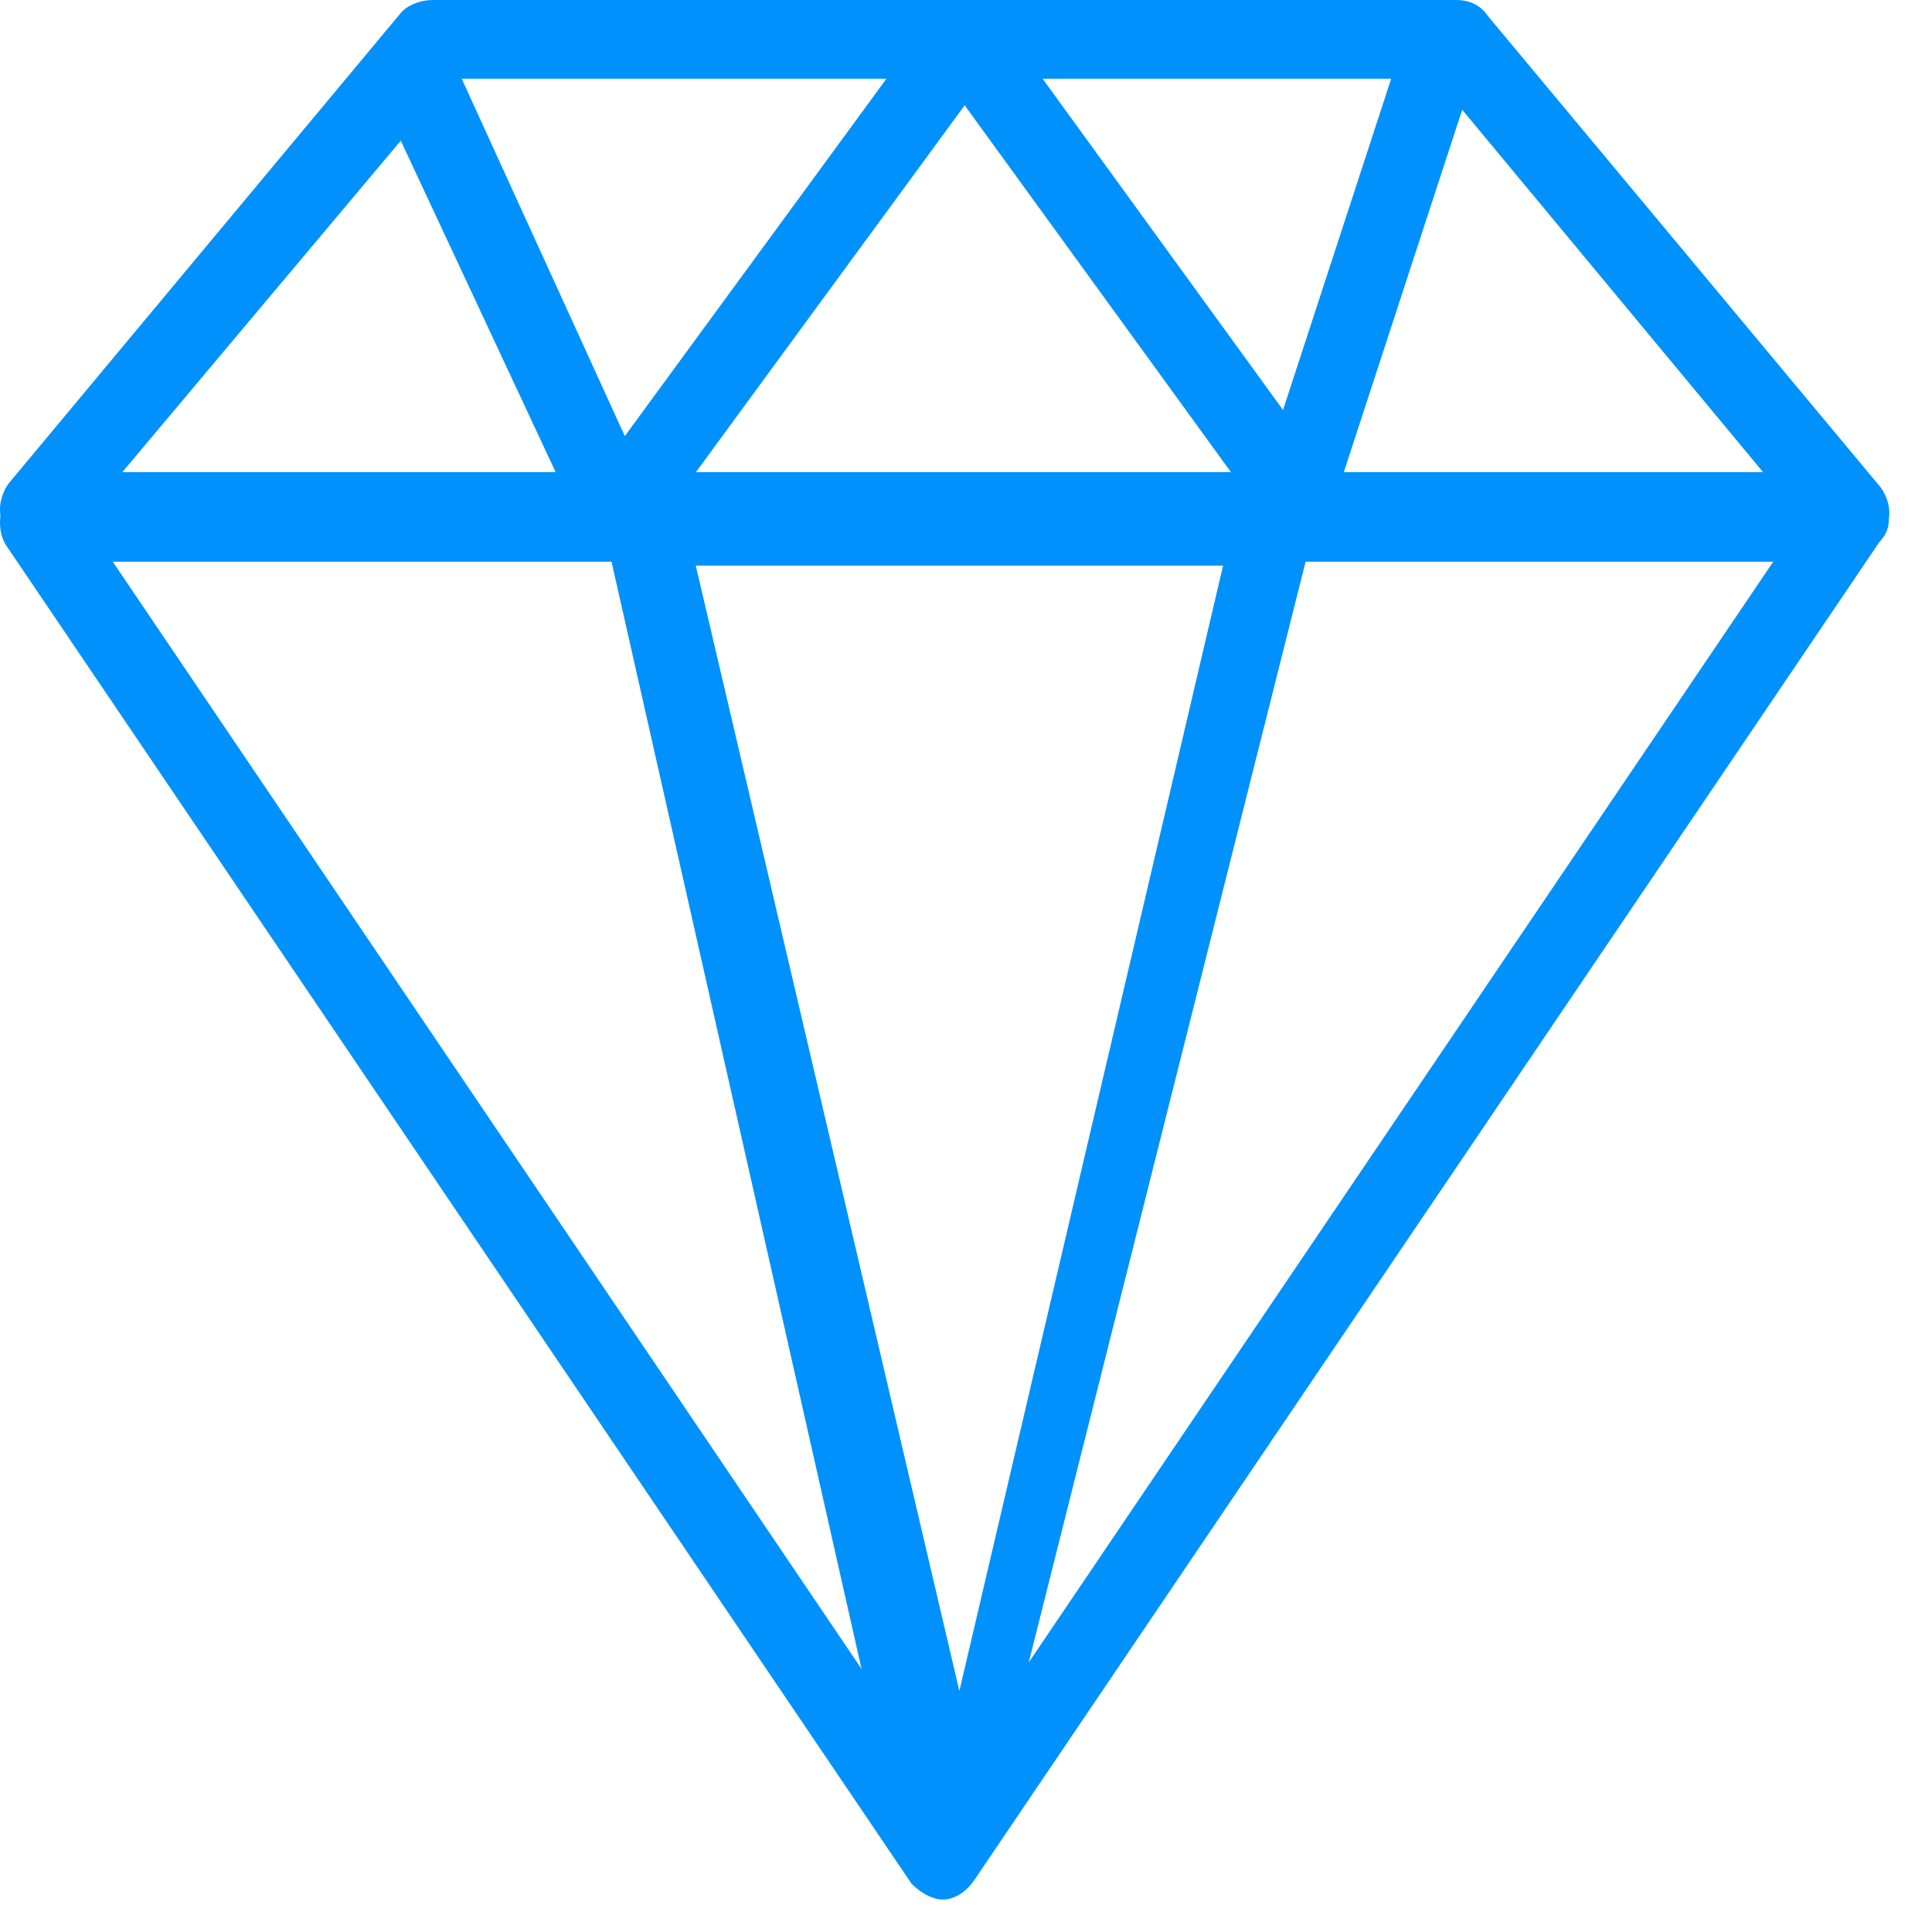 <?xml version="1.0" encoding="UTF-8"?>
<svg width="16px" height="16px" viewBox="0 0 16 16" version="1.1" xmlns="http://www.w3.org/2000/svg" xmlns:xlink="http://www.w3.org/1999/xlink">
    <!-- Generator: Sketch 48.2 (47327) - http://www.bohemiancoding.com/sketch -->
    <title>Group</title>
    <desc>Created with Sketch.</desc>
    <defs></defs>
    <g id="cv" stroke="none" stroke-width="1" fill="none" fill-rule="evenodd" transform="translate(-1013, -2192)">
        <g id="Group-41" transform="translate(100, 2182)" fill="#0091FC" fill-rule="nonzero">
            <g id="Group-37" transform="translate(842, 10)">
                <g id="Group" transform="translate(71, 0)">
                    <path d="M7.809,15.731 C7.809,15.731 7.809,15.731 7.809,15.731 C7.711,15.731 7.614,15.665 7.549,15.6 L0.054,4.521 C-0.011,4.424 -0.011,4.293 0.021,4.196 C0.087,4.065 0.184,4 0.315,4 L15.304,4 C15.434,4 15.532,4.065 15.597,4.163 C15.662,4.261 15.662,4.391 15.564,4.489 L8.07,15.568 C8.005,15.665 7.907,15.731 7.809,15.731 Z M0.934,4.652 L7.809,14.818 L14.685,4.652 L0.934,4.652 Z" id="Shape"></path>
                    <path d="M7.709,15.609 L7.803,15.601 C7.64,15.601 7.512,15.508 7.479,15.345 L5.013,4.424 C4.98,4.326 5.013,4.228 5.078,4.13 C5.143,4.065 5.241,4 5.339,4 L10.552,4 C10.65,4 10.748,4.033 10.813,4.13 C10.878,4.196 10.911,4.326 10.878,4.391 L8.131,15.312 C8.098,15.508 7.871,15.609 7.709,15.609 Z M5.762,4.684 L7.945,14.004 L10.129,4.684 L5.762,4.684 Z" id="Shape"></path>
                    <path d="M15.318,4.562 L0.329,4.562 C0.198,4.562 0.101,4.497 0.036,4.366 C-0.03,4.236 0.003,4.106 0.068,4.008 L3.327,0.098 C3.392,0.033 3.49,0 3.587,0 L12.059,0 C12.157,0 12.255,0.033 12.32,0.13 L15.579,4.041 C15.644,4.138 15.676,4.269 15.611,4.399 C15.546,4.497 15.448,4.562 15.318,4.562 Z M1.013,3.91 L14.601,3.91 L11.896,0.652 L3.75,0.652 L1.013,3.91 Z" id="Shape"></path>
                    <path d="M5.076,4.494 C4.945,4.494 4.815,4.429 4.783,4.298 C3.636,1.844 3.063,0.617 3.063,0.617 C3.063,0.617 3.025,1.09 3.188,1.025 C3.351,0.96 3.546,0.025 3.612,0.188 L5.369,4.038 C5.43,4.189 5.378,4.368 5.24,4.445 C5.229,4.451 5.218,4.457 5.206,4.461 C5.174,4.494 5.108,4.494 5.076,4.494 Z" id="Shape"></path>
                    <path d="M10.332,4.568 C10.3,4.568 10.551,4.677 10.519,4.645 C10.356,4.58 10.258,4.384 10.356,4.221 L11.668,0.202 C11.733,0.039 11.929,-0.059 12.092,0.039 C12.255,0.104 12.353,0.3 12.255,0.463 L10.942,4.482 C10.91,4.612 10.463,4.568 10.332,4.568 Z" id="Shape"></path>
                    <path d="M10.661,4.326 C10.564,4.326 10.466,4.293 10.401,4.195 L7.989,0.872 L5.578,4.163 C5.48,4.293 5.252,4.326 5.122,4.228 C4.992,4.13 4.959,3.902 5.057,3.772 L7.729,0.122 C7.859,-0.041 8.12,-0.041 8.25,0.122 L10.922,3.804 C11.02,3.935 10.987,4.163 10.857,4.26 C10.824,4.293 10.727,4.326 10.661,4.326 Z" id="Shape"></path>
                </g>
            </g>
        </g>
    </g>
</svg>